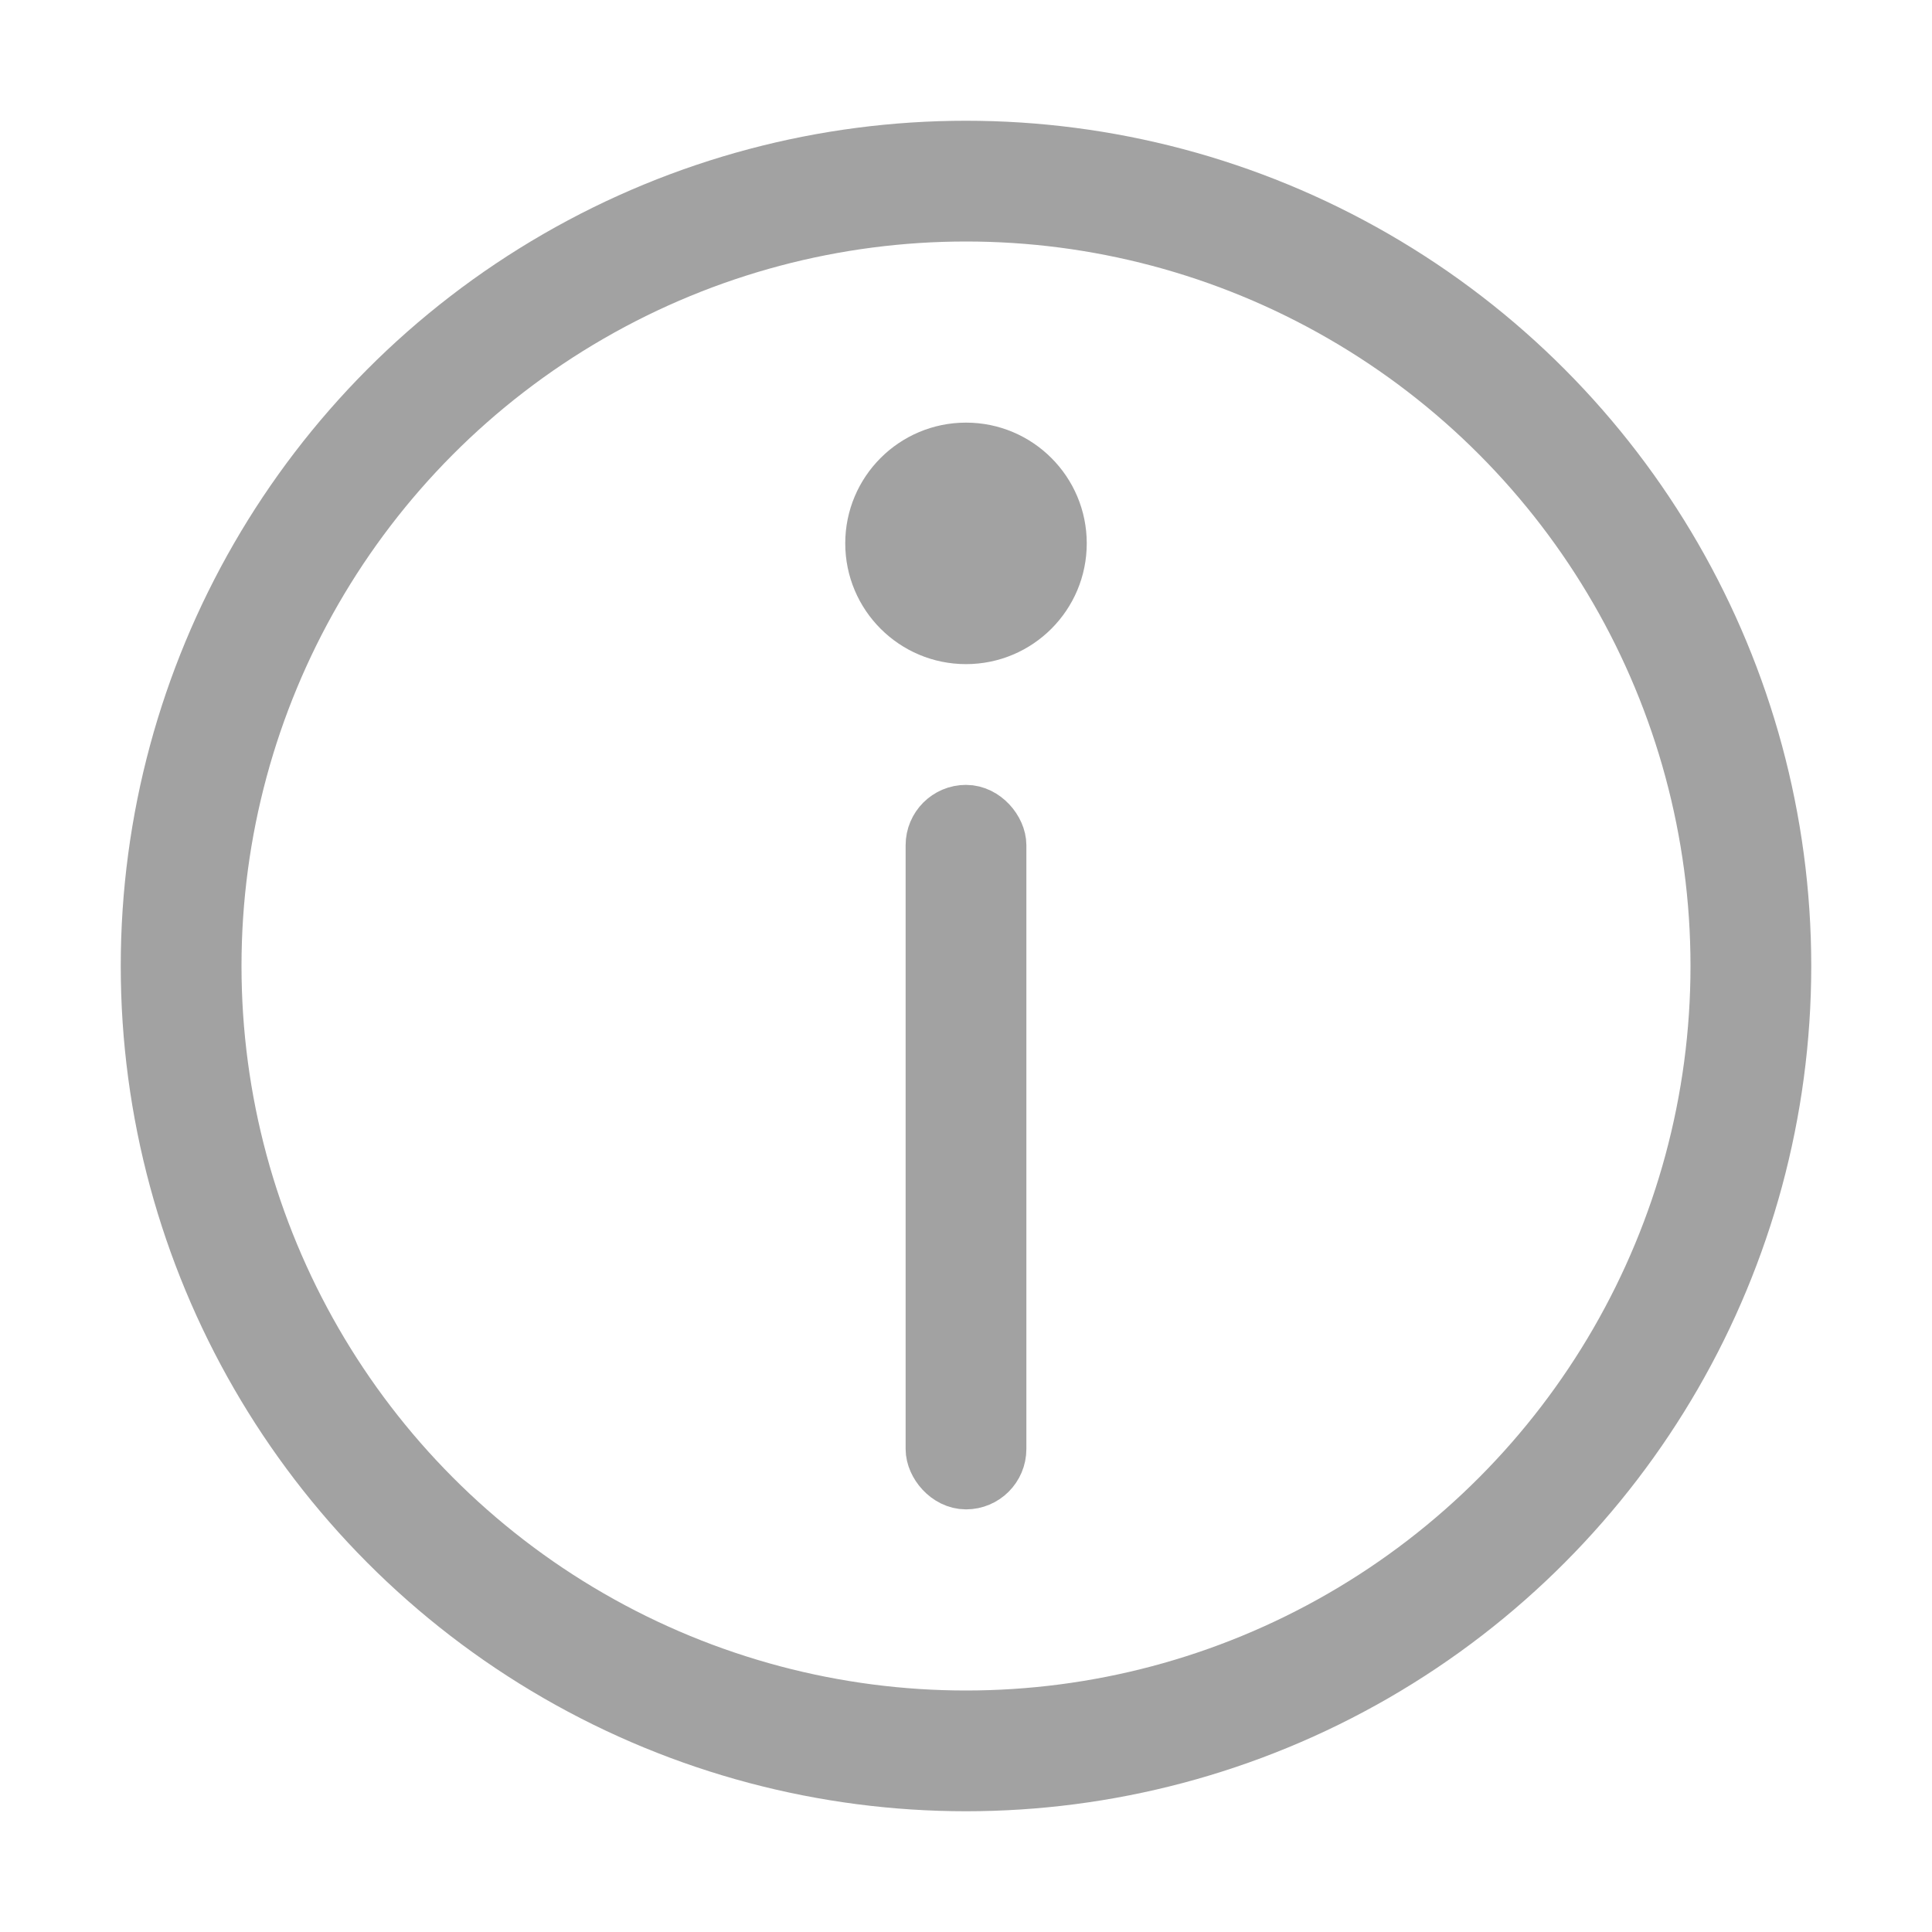 <svg width="16" height="16" viewBox="0 0 16 16" fill="none" xmlns="http://www.w3.org/2000/svg">
<g clip-path="url(#clip0_81_2344)">
<circle cx="8" cy="8" r="6.5" stroke="#A2A2A2"/>
<rect x="7.75" y="6.75" width="0.5" height="5.5" rx="0.25" stroke="#A2A2A2" stroke-width="0.5"/>
<circle cx="8" cy="4.5" r="1" fill="#A2A2A2"/>
</g>
<defs>
<clipPath id="clip0_81_2344">
<rect width="16" height="16" fill="white"/>
</clipPath>
</defs>
</svg>
